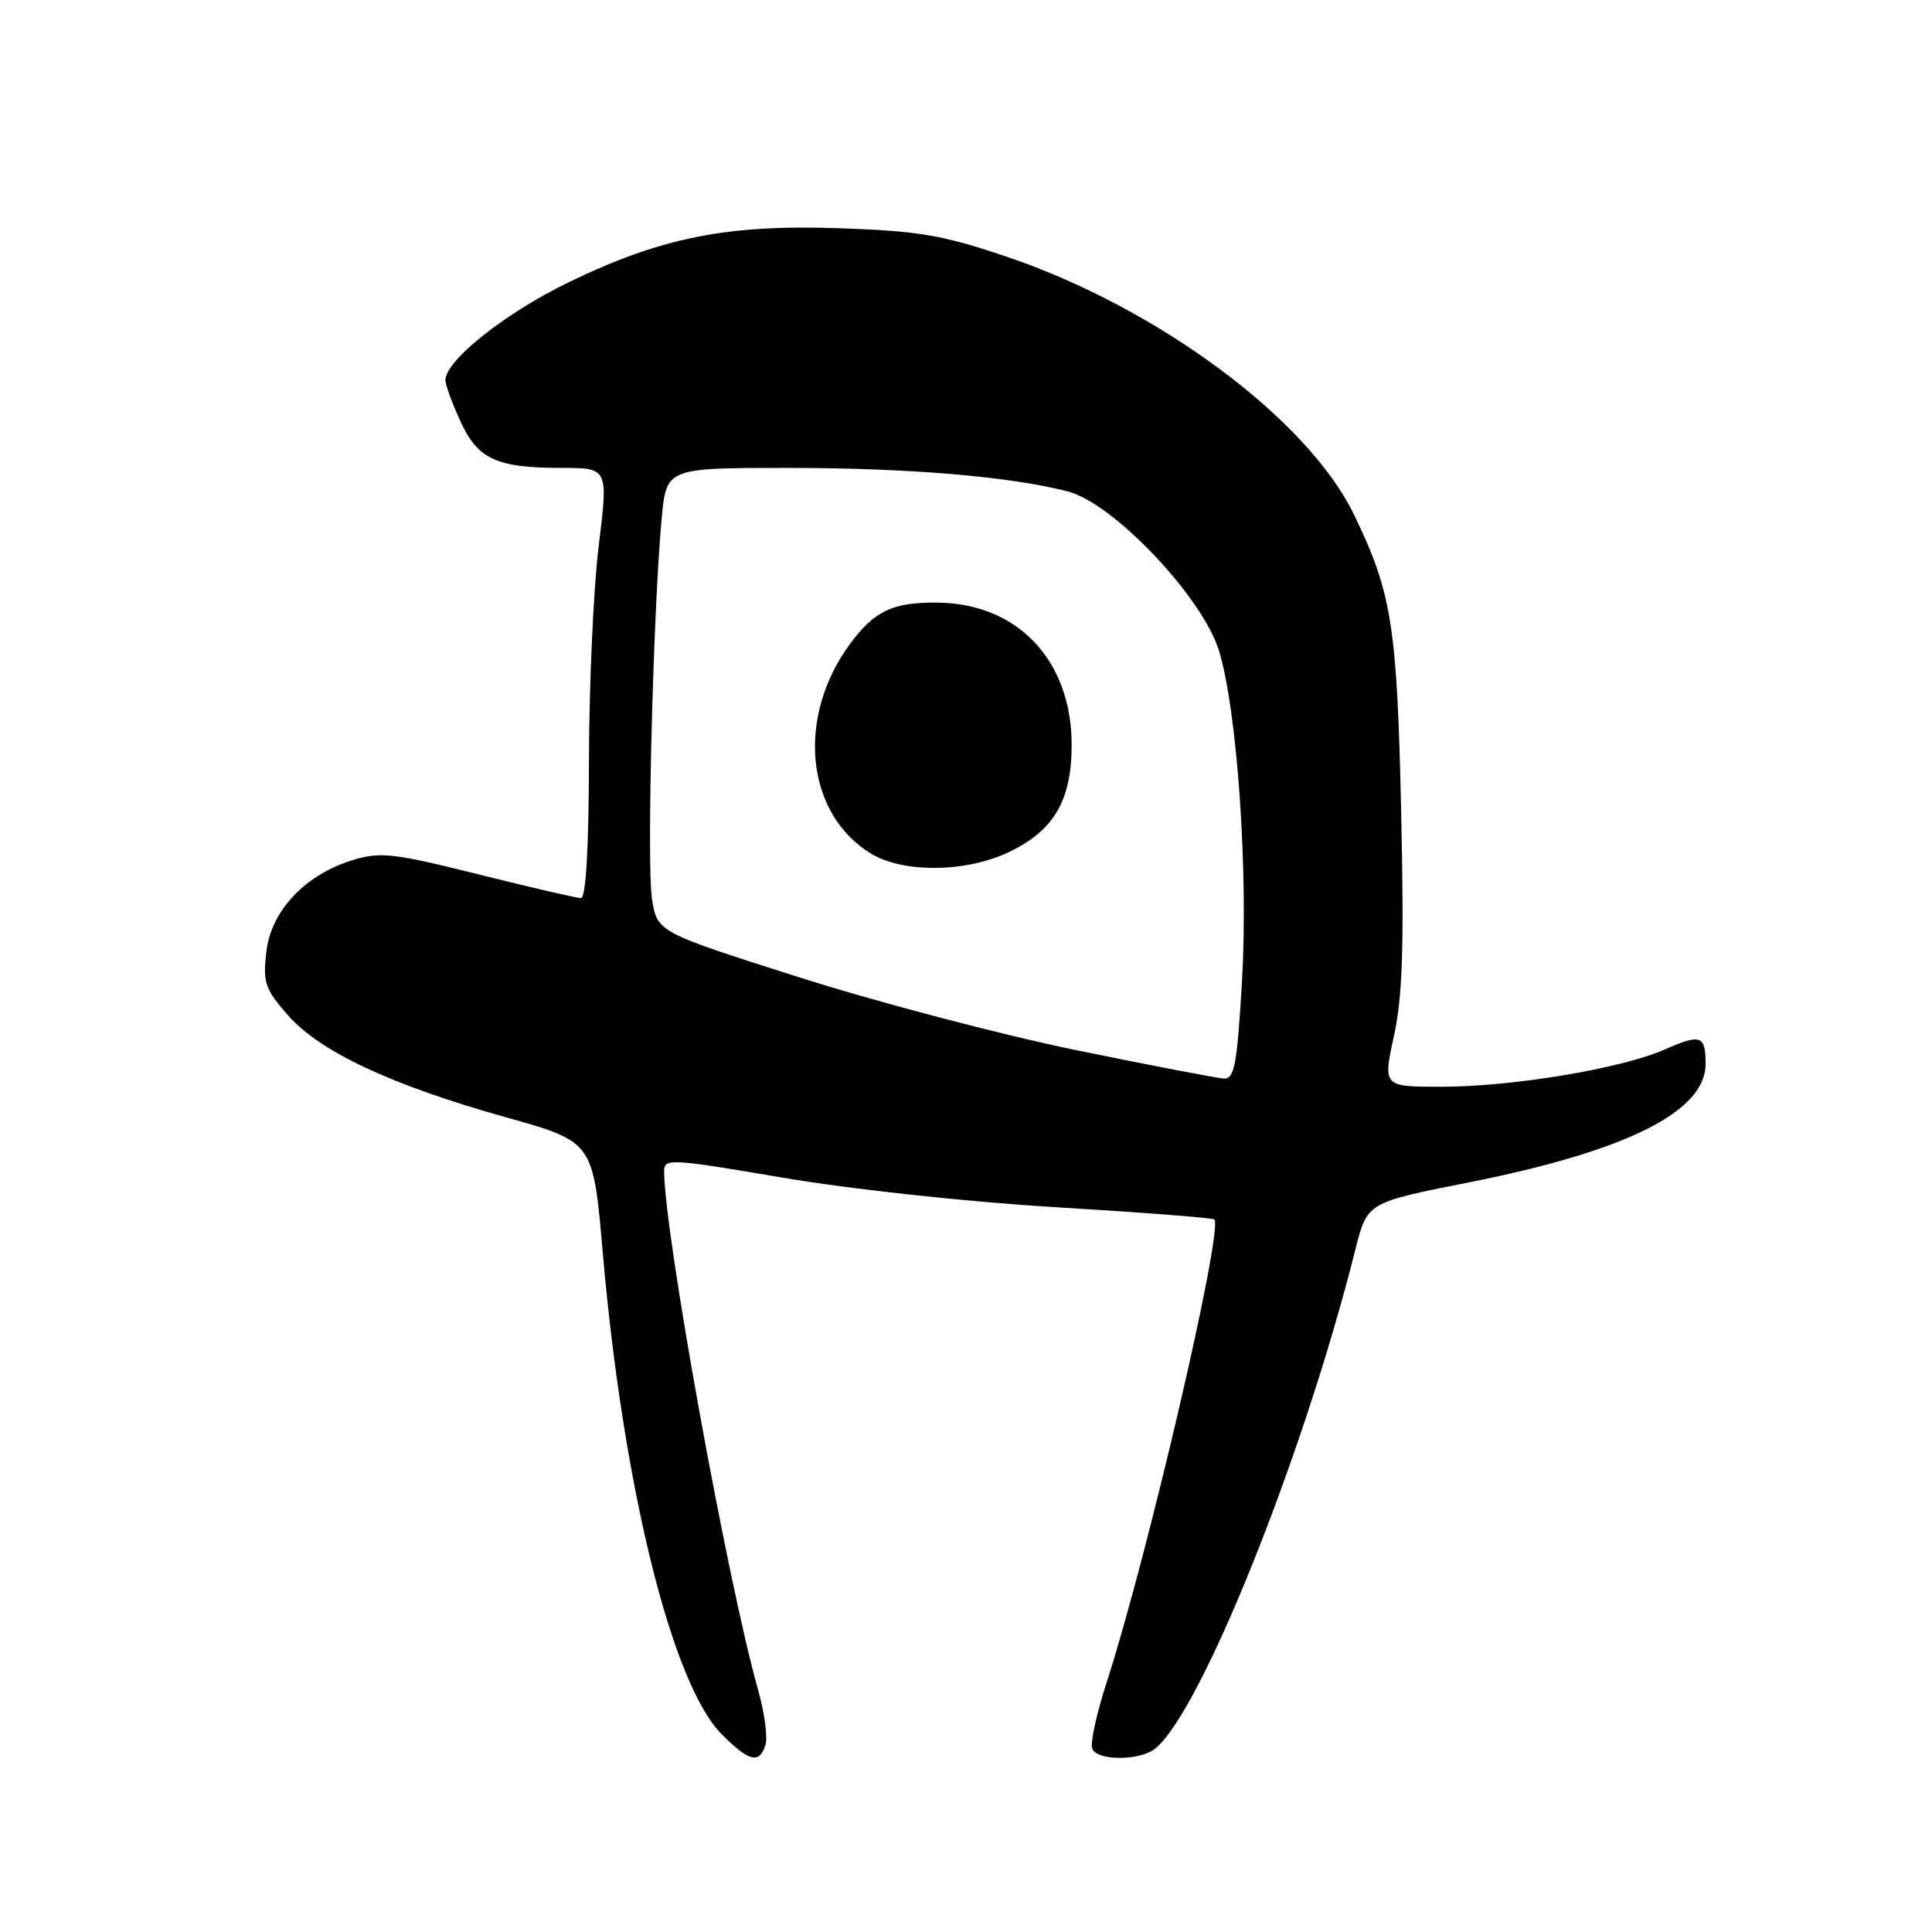<?xml version="1.0" encoding="UTF-8" standalone="no"?>
<!DOCTYPE svg PUBLIC "-//W3C//DTD SVG 1.1//EN" "http://www.w3.org/Graphics/SVG/1.1/DTD/svg11.dtd" >
<svg xmlns="http://www.w3.org/2000/svg" xmlns:xlink="http://www.w3.org/1999/xlink" version="1.1" viewBox="0 0 256 256">
 <g >
 <path fill="currentColor"
d=" M 101.43 231.21 C 101.74 230.23 101.31 226.97 100.46 223.96 C 96.37 209.46 88.00 163.25 88.00 155.19 C 88.00 153.47 88.83 153.51 103.80 156.06 C 112.94 157.61 128.21 159.26 140.05 159.97 C 151.30 160.65 160.68 161.37 160.90 161.58 C 162.15 162.79 152.09 206.06 146.63 222.95 C 145.30 227.05 144.44 230.99 144.72 231.70 C 145.34 233.33 150.99 233.34 153.04 231.72 C 159.09 226.92 172.70 193.01 179.60 165.55 C 181.16 159.34 181.16 159.34 194.55 156.69 C 215.50 152.54 226.00 147.30 226.00 140.98 C 226.00 137.19 225.35 136.96 220.62 139.05 C 214.89 141.59 200.43 144.00 190.99 144.00 C 183.24 144.00 183.24 144.00 184.71 137.25 C 185.85 131.98 186.06 125.46 185.66 107.50 C 185.12 82.89 184.42 78.49 179.38 68.13 C 173.23 55.48 153.34 40.74 133.29 33.98 C 124.94 31.16 121.74 30.61 111.50 30.25 C 96.41 29.71 87.74 31.42 75.42 37.37 C 66.95 41.46 58.97 47.80 59.02 50.40 C 59.03 51.01 59.91 53.42 60.98 55.76 C 63.28 60.84 65.77 62.00 74.37 62.00 C 80.60 62.00 80.60 62.00 79.34 72.25 C 78.64 77.89 78.06 90.71 78.04 100.75 C 78.01 112.54 77.64 119.00 76.97 119.00 C 76.41 119.00 70.31 117.59 63.41 115.86 C 52.27 113.07 50.43 112.85 46.85 113.93 C 40.49 115.83 35.90 120.67 35.29 126.12 C 34.83 130.22 35.11 131.06 38.14 134.51 C 42.37 139.35 51.87 143.80 67.05 148.05 C 78.60 151.29 78.60 151.29 79.86 165.89 C 82.54 196.84 89.00 223.09 95.59 229.75 C 99.23 233.44 100.62 233.78 101.43 231.21 Z  M 142.50 139.13 C 132.60 137.09 116.07 132.75 105.78 129.46 C 87.05 123.50 87.05 123.50 86.38 119.01 C 85.69 114.43 86.55 80.90 87.67 68.75 C 88.29 62.00 88.29 62.00 104.42 62.00 C 120.36 62.00 133.73 63.12 141.50 65.12 C 147.52 66.66 159.35 79.13 161.52 86.22 C 163.95 94.17 165.43 115.57 164.56 130.25 C 163.91 141.18 163.56 142.99 162.15 142.91 C 161.24 142.86 152.40 141.16 142.50 139.13 Z  M 133.78 112.86 C 139.69 110.01 141.99 106.03 142.00 98.71 C 142.00 87.51 134.84 79.93 124.18 79.85 C 118.29 79.80 115.90 80.93 112.68 85.26 C 105.47 94.97 106.72 107.81 115.40 113.10 C 119.71 115.73 128.08 115.62 133.78 112.86 Z "/>
</g>
</svg>